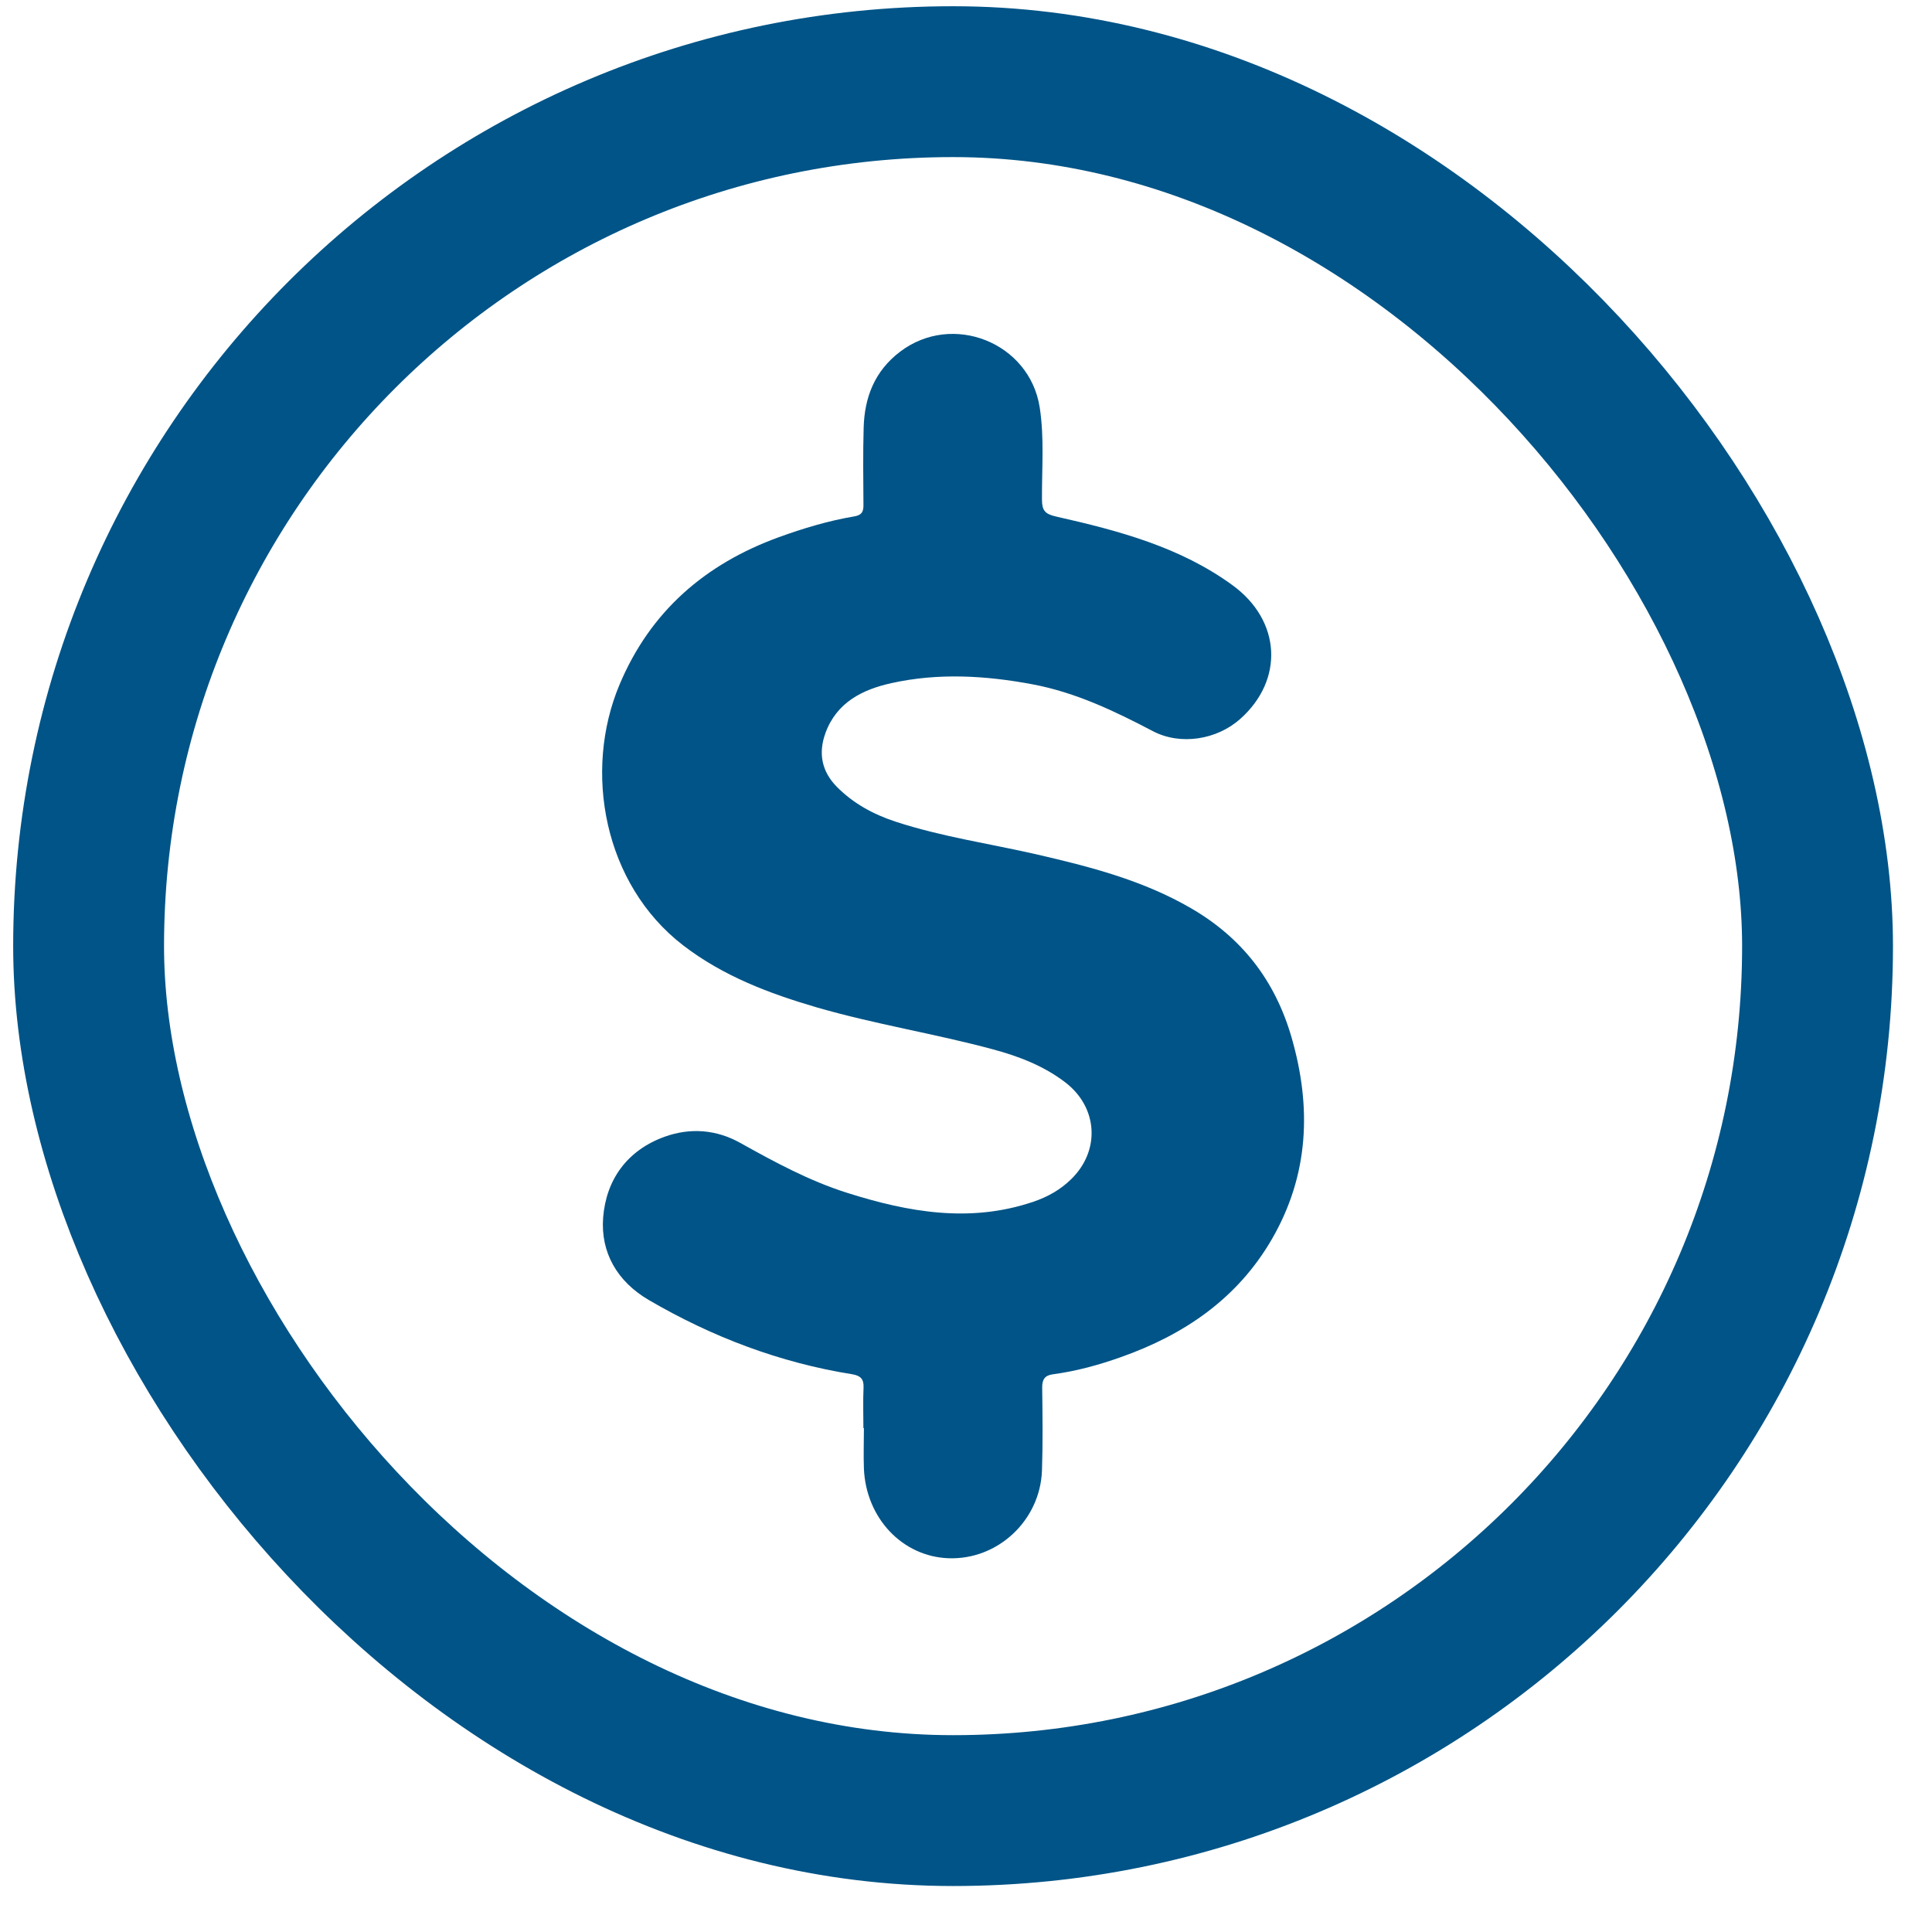 <svg width="37" height="37" viewBox="0 0 37 37" fill="none" xmlns="http://www.w3.org/2000/svg">
<rect x="1.697" y="1.564" width="33.111" height="33.111" rx="16.555" stroke="#005487" stroke-width="2.889"/>
<path d="M16.535 27.351C16.535 27.09 16.526 26.828 16.538 26.569C16.545 26.406 16.474 26.345 16.324 26.319C14.932 26.097 13.637 25.604 12.422 24.895C11.822 24.543 11.499 23.988 11.551 23.316C11.609 22.588 12.015 22.026 12.731 21.769C13.222 21.593 13.721 21.632 14.179 21.889C14.837 22.256 15.5 22.615 16.22 22.843C17.392 23.215 18.579 23.427 19.792 23.014C20.063 22.922 20.307 22.786 20.514 22.583C21.074 22.037 21.029 21.214 20.406 20.732C19.991 20.413 19.511 20.229 19.012 20.095C17.898 19.795 16.754 19.615 15.643 19.293C14.733 19.027 13.852 18.695 13.085 18.106C11.562 16.934 11.167 14.773 11.864 13.113C12.455 11.707 13.504 10.801 14.918 10.287C15.387 10.117 15.866 9.973 16.358 9.89C16.506 9.865 16.538 9.799 16.536 9.668C16.533 9.175 16.526 8.683 16.54 8.193C16.556 7.609 16.75 7.106 17.237 6.736C18.241 5.972 19.72 6.56 19.912 7.805C20.002 8.39 19.951 8.98 19.955 9.567C19.955 9.775 20.011 9.846 20.232 9.894C21.419 10.162 22.598 10.474 23.602 11.206C24.54 11.888 24.592 13.024 23.749 13.771C23.302 14.168 22.607 14.279 22.08 14.003C21.346 13.618 20.6 13.261 19.777 13.106C18.877 12.937 17.97 12.883 17.07 13.083C16.518 13.205 16.023 13.451 15.809 14.037C15.669 14.419 15.733 14.771 16.026 15.068C16.342 15.388 16.727 15.596 17.149 15.735C18.029 16.024 18.945 16.155 19.846 16.361C20.87 16.597 21.885 16.857 22.808 17.393C23.787 17.96 24.421 18.783 24.734 19.865C25.122 21.205 25.068 22.504 24.358 23.731C23.699 24.868 22.68 25.563 21.462 25.992C21.04 26.142 20.609 26.26 20.165 26.319C20.013 26.339 19.957 26.415 19.959 26.575C19.966 27.103 19.973 27.633 19.955 28.161C19.921 29.12 19.107 29.877 18.164 29.842C17.284 29.81 16.587 29.077 16.545 28.13C16.535 27.87 16.545 27.609 16.545 27.349C16.545 27.349 16.544 27.349 16.542 27.349L16.535 27.351Z" fill="#005487"/>
</svg>
